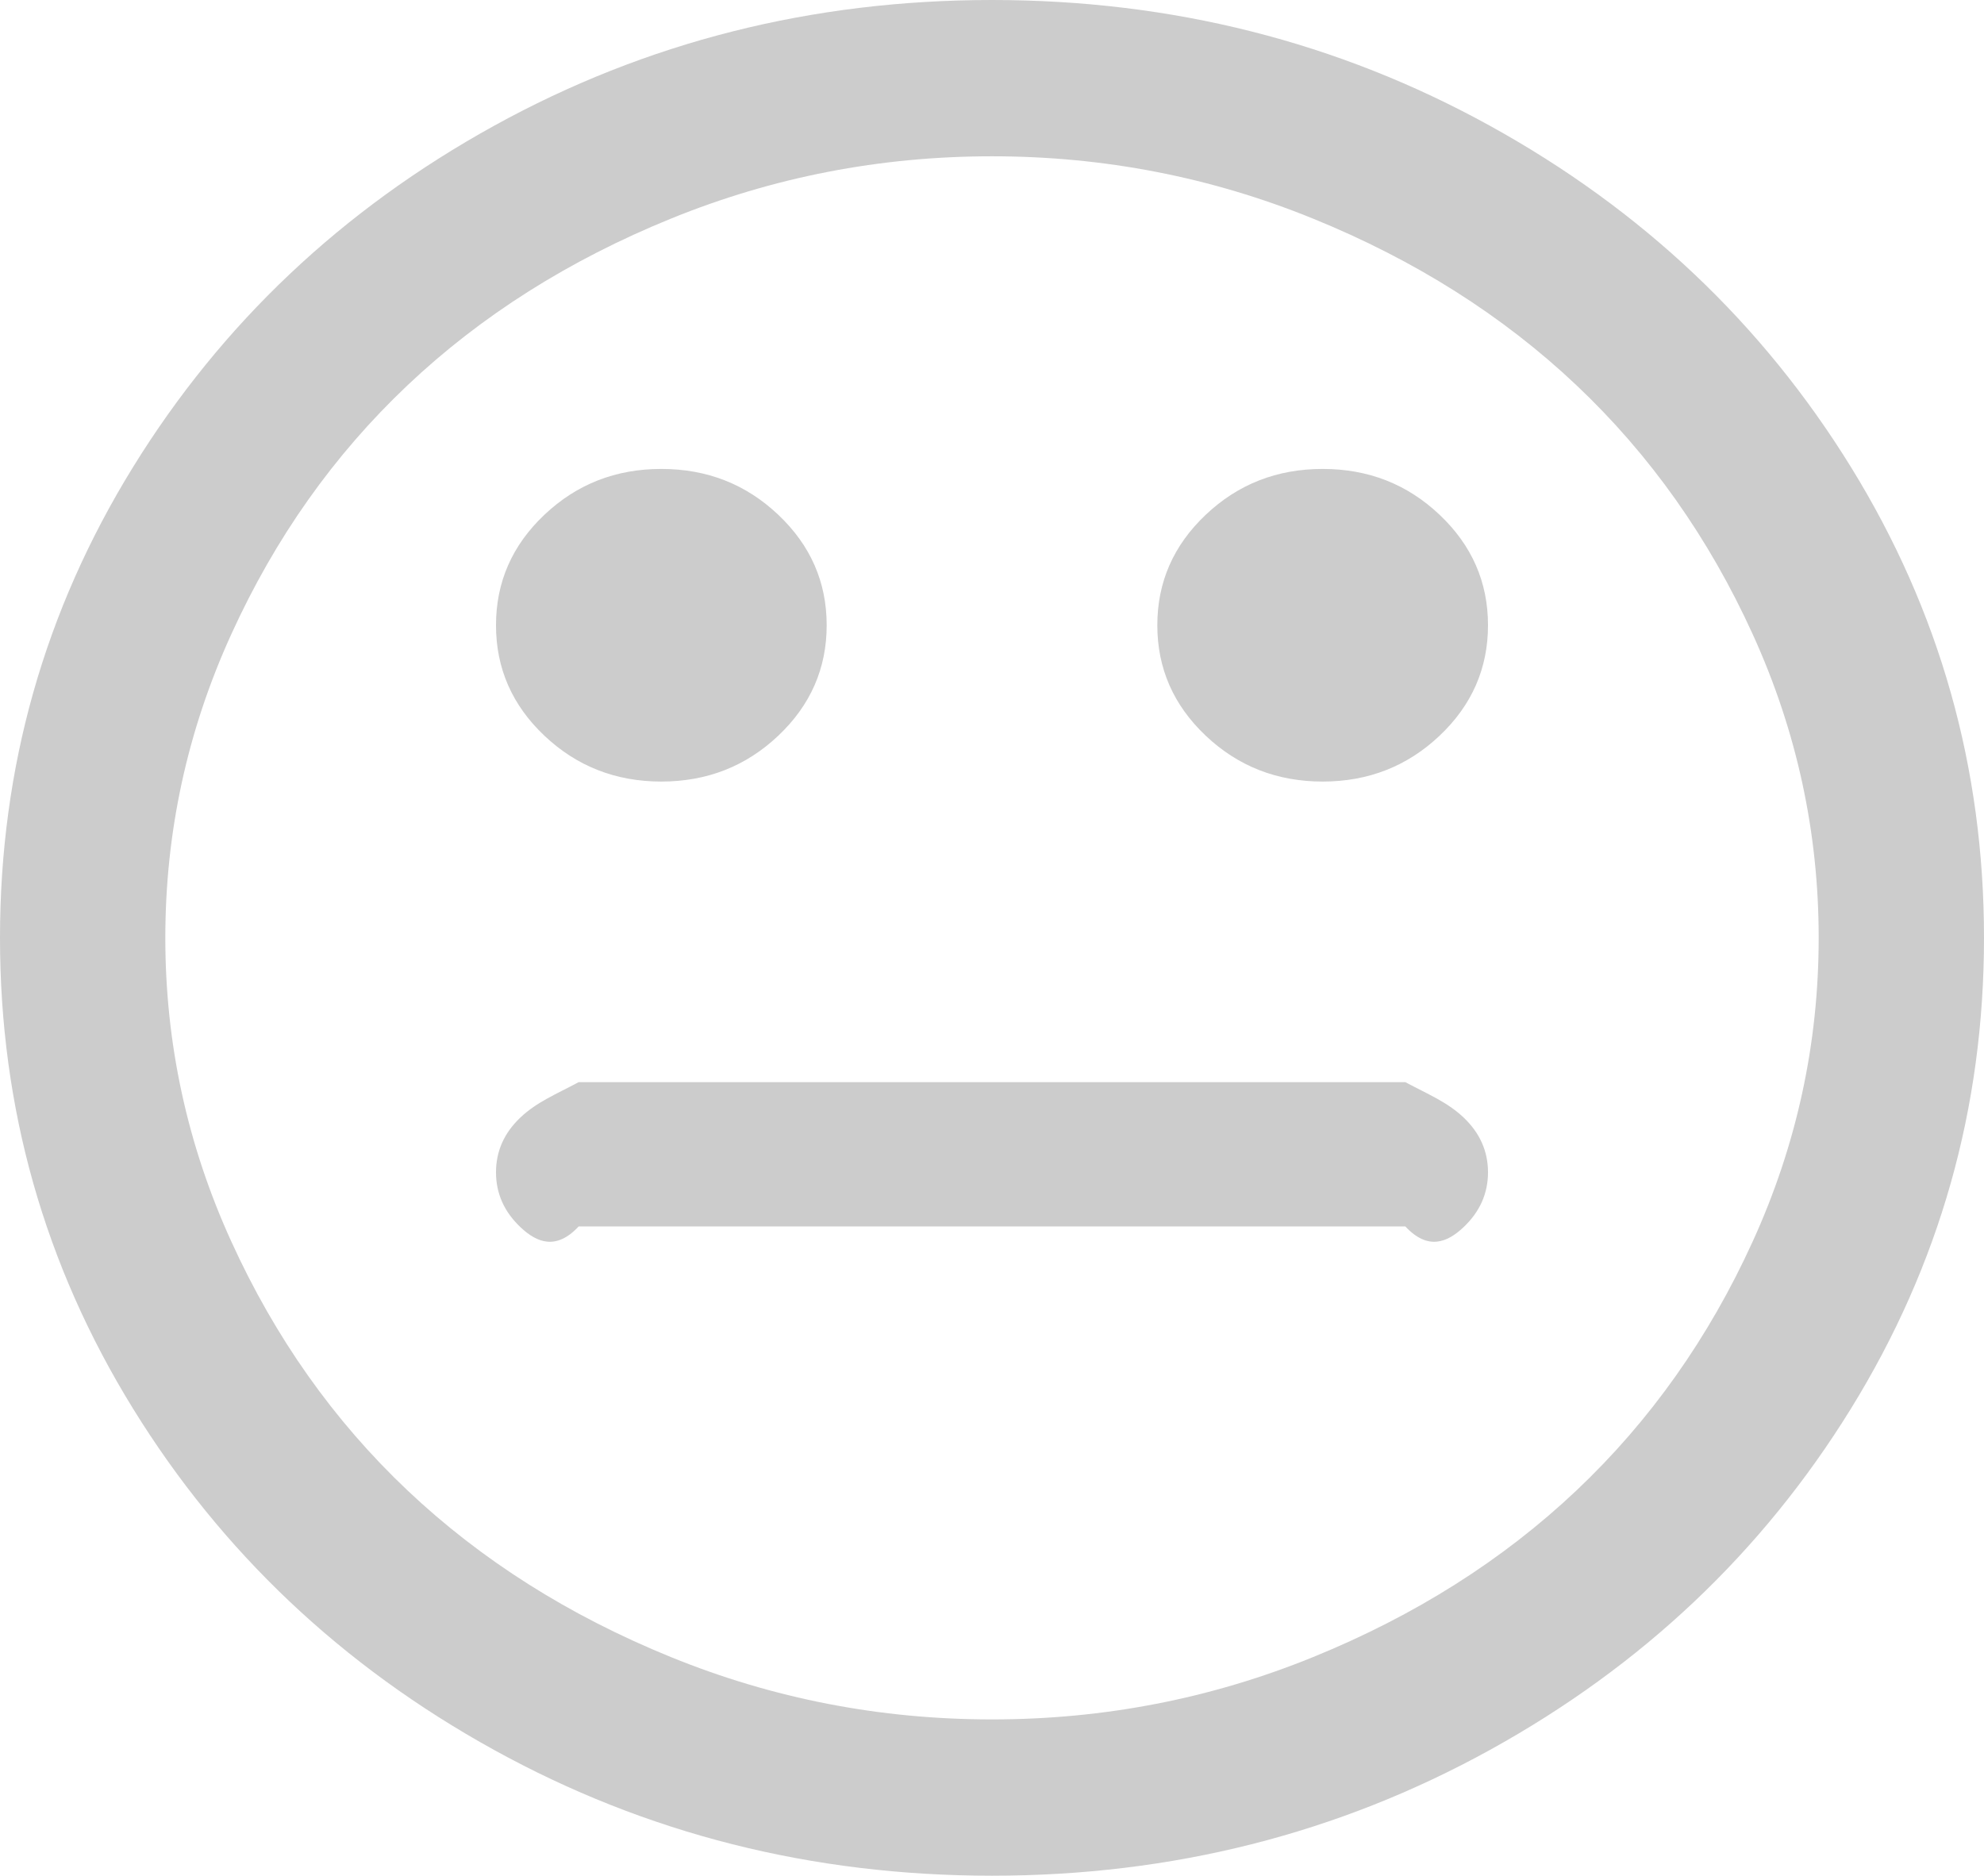 ﻿<?xml version="1.0" encoding="utf-8"?>
<svg version="1.1" xmlns:xlink="http://www.w3.org/1999/xlink" width="55px" height="52px" xmlns="http://www.w3.org/2000/svg">
  <g transform="matrix(1 0 0 1 -195 -891 )">
    <path d="M 40.57 30.977  C 41.023 31.405  41.25 31.913  41.25 32.5  C 41.25 33.087  41.023 33.595  40.57 34.023  C 40.116 34.452  39.579 34.667  38.958 34  L 16.042 34  C 15.421 34.667  14.884 34.452  14.43 34.023  C 13.977 33.595  13.75 33.087  13.75 32.5  C 13.75 31.913  13.977 31.405  14.43 30.977  C 14.884 30.548  15.421 30.333  16.042 30  L 38.958 30  C 39.579 30.333  40.116 30.548  40.57 30.977  Z M 21.574 14.27  C 22.469 15.116  22.917 16.137  22.917 17.333  C 22.917 18.53  22.469 19.551  21.574 20.397  C 20.679 21.243  19.599 21.667  18.333 21.667  C 17.068 21.667  15.988 21.243  15.093 20.397  C 14.198 19.551  13.75 18.53  13.75 17.333  C 13.75 16.137  14.198 15.116  15.093 14.27  C 15.988 13.423  17.068 13  18.333 13  C 19.599 13  20.679 13.423  21.574 14.27  Z M 39.907 14.27  C 40.802 15.116  41.25 16.137  41.25 17.333  C 41.25 18.53  40.802 19.551  39.907 20.397  C 39.012 21.243  37.932 21.667  36.667 21.667  C 35.401 21.667  34.321 21.243  33.426 20.397  C 32.531 19.551  32.083 18.53  32.083 17.333  C 32.083 16.137  32.531 15.116  33.426 14.27  C 34.321 13.423  35.401 13  36.667 13  C 37.932 13  39.012 13.423  39.907 14.27  Z M 48.59 34.413  C 49.808 31.738  50.417 28.934  50.417 26  C 50.417 23.066  49.808 20.262  48.59 17.587  C 47.373 14.913  45.744 12.611  43.703 10.681  C 41.662 8.751  39.227 7.211  36.398 6.06  C 33.569 4.909  30.603 4.333  27.5 4.333  C 24.397 4.333  21.431 4.909  18.602 6.06  C 15.773 7.211  13.338 8.751  11.297 10.681  C 9.256 12.611  7.627 14.913  6.41 17.587  C 5.192 20.262  4.583 23.066  4.583 26  C 4.583 28.934  5.192 31.738  6.41 34.413  C 7.627 37.087  9.256 39.389  11.297 41.319  C 13.338 43.249  15.773 44.789  18.602 45.94  C 21.431 47.091  24.397 47.667  27.5 47.667  C 30.603 47.667  33.569 47.091  36.398 45.94  C 39.227 44.789  41.662 43.249  43.703 41.319  C 45.744 39.389  47.373 37.087  48.59 34.413  Z M 51.312 12.949  C 53.771 16.933  55 21.283  55 26  C 55 30.717  53.771 35.067  51.312 39.051  C 48.853 43.034  45.517 46.188  41.304 48.513  C 37.09 50.838  32.489 52  27.5 52  C 22.511 52  17.91 50.838  13.696 48.513  C 9.483 46.188  6.147 43.034  3.688 39.051  C 1.229 35.067  0 30.717  0 26  C 0 21.283  1.229 16.933  3.688 12.949  C 6.147 8.966  9.483 5.812  13.696 3.487  C 17.91 1.162  22.511 0  27.5 0  C 32.489 0  37.09 1.162  41.304 3.487  C 45.517 5.812  48.853 8.966  51.312 12.949  Z " fill-rule="nonzero" fill="#cccccc" stroke="none" transform="matrix(1 0 0 1 195 891 )" />
  </g>
</svg>